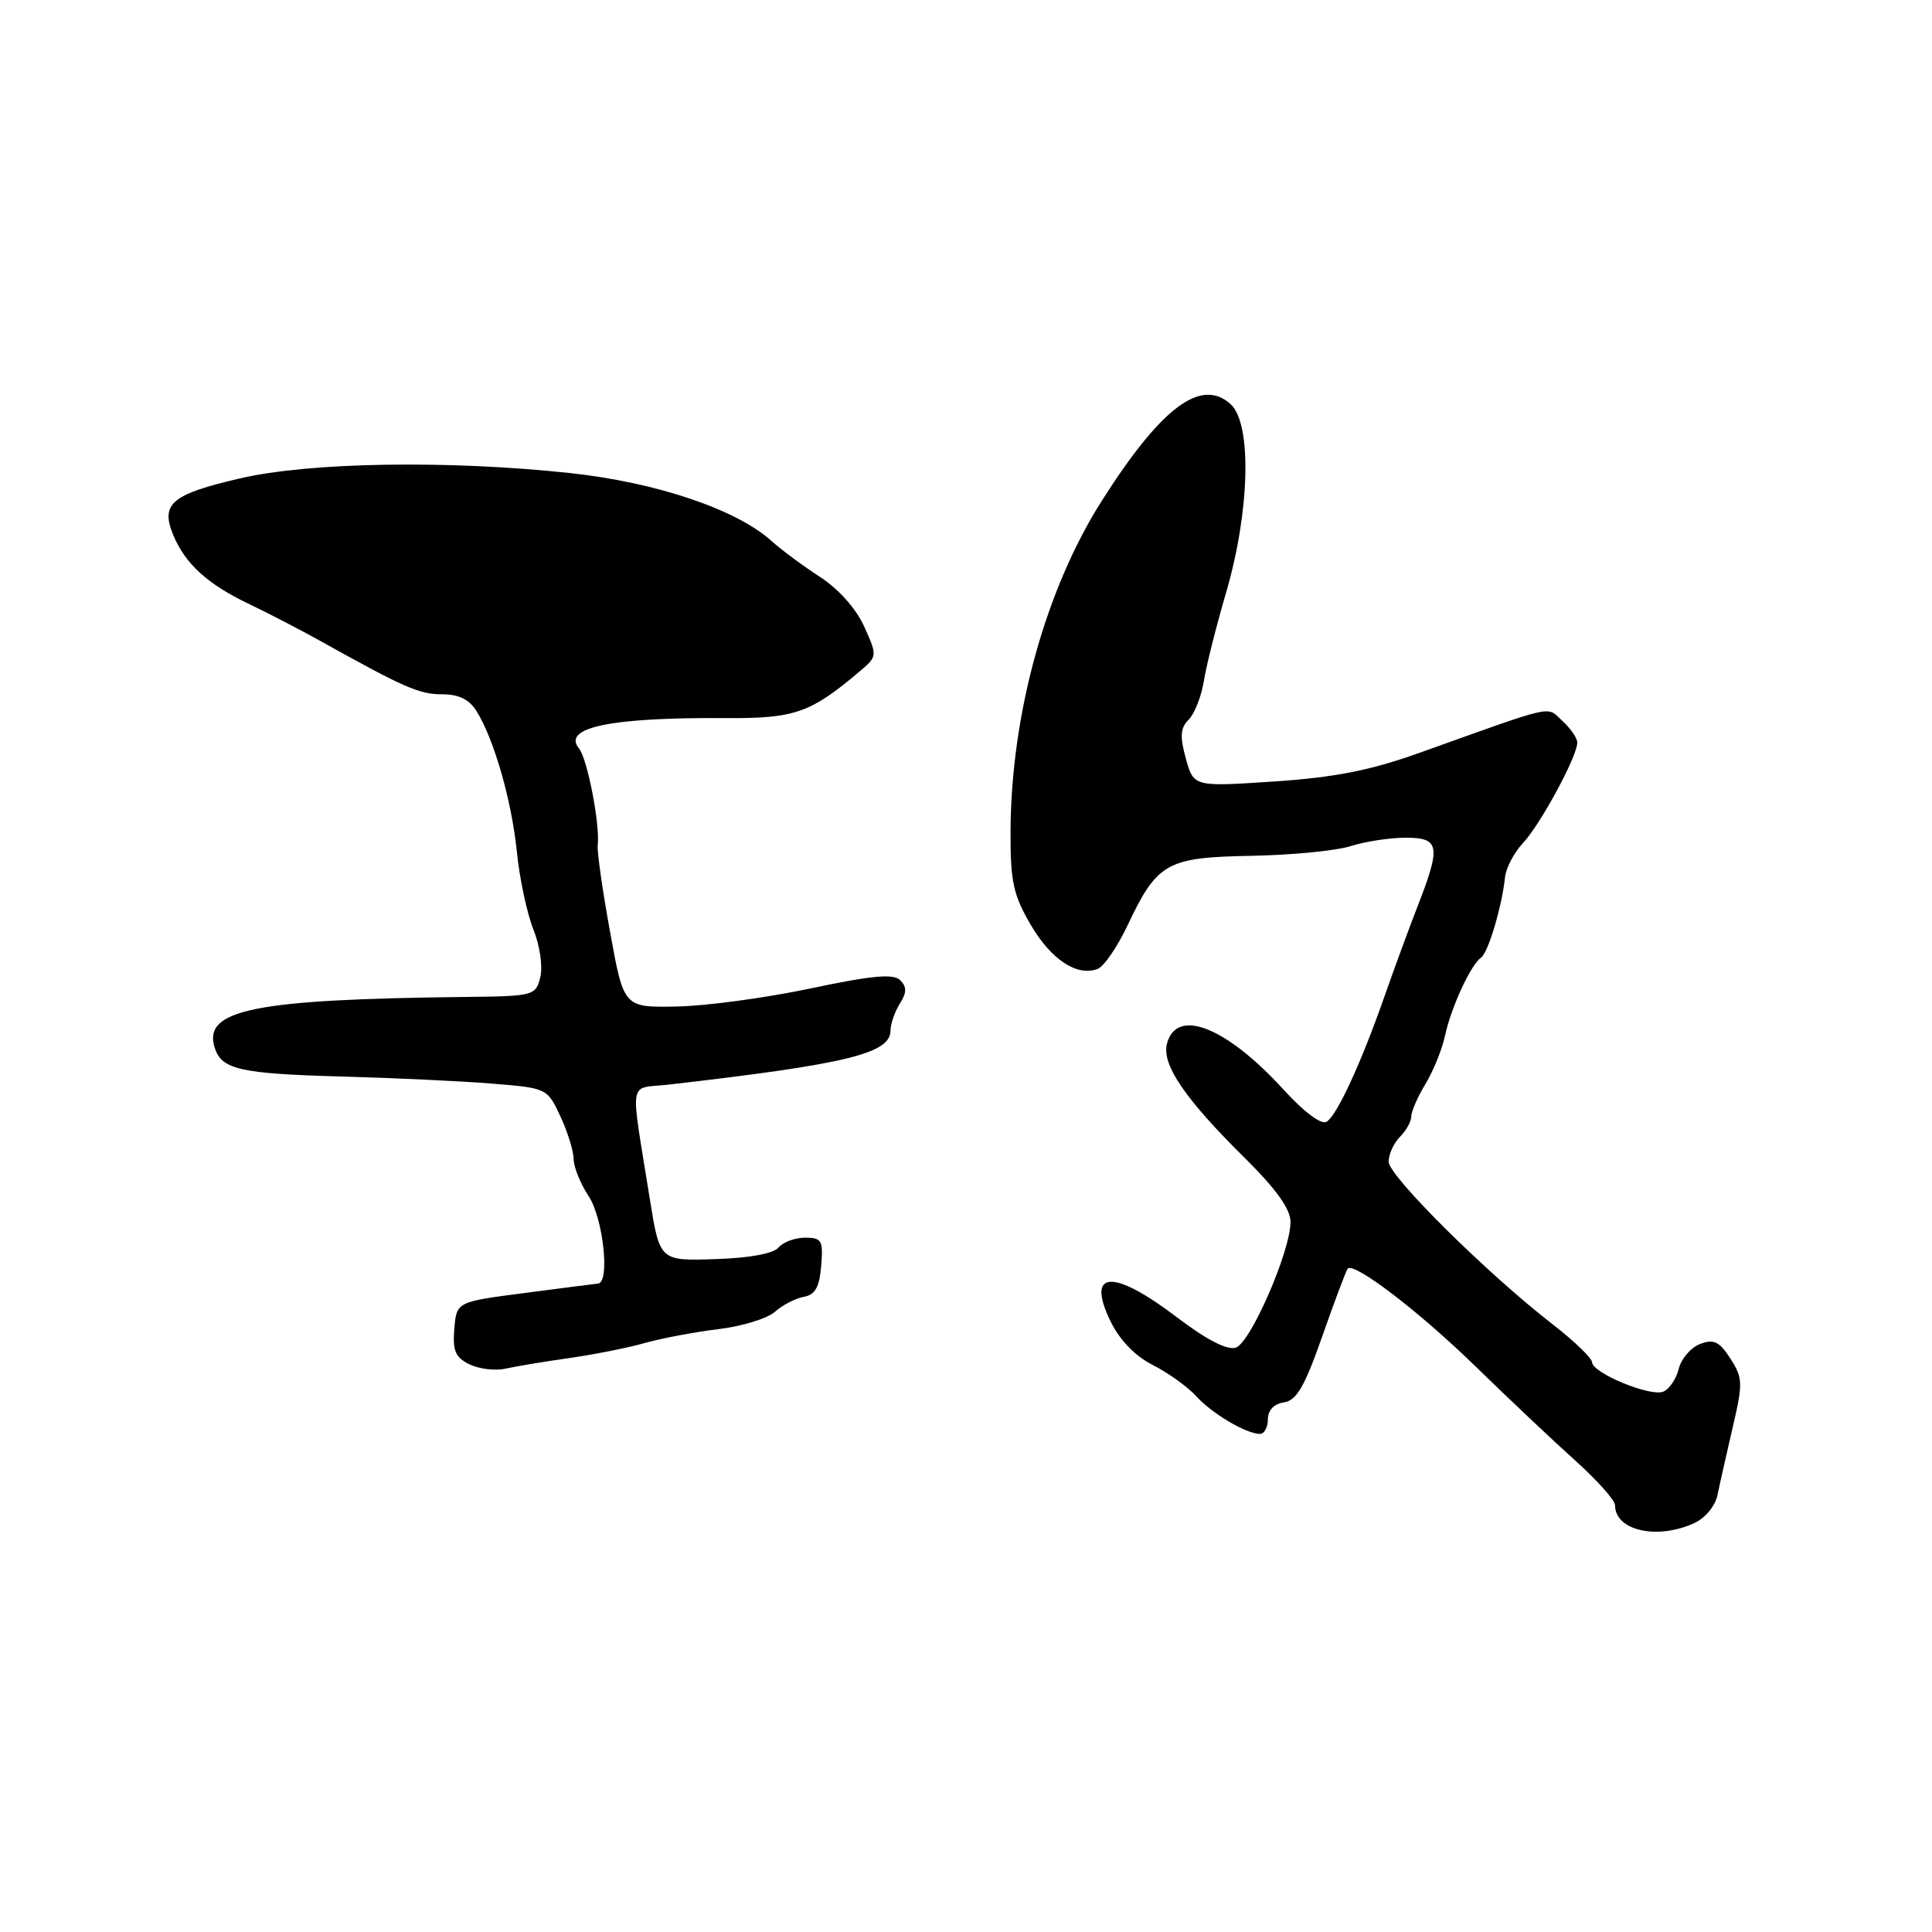 <?xml version="1.0" encoding="UTF-8" standalone="no"?>
<!DOCTYPE svg PUBLIC "-//W3C//DTD SVG 1.1//EN" "http://www.w3.org/Graphics/SVG/1.1/DTD/svg11.dtd" >
<svg xmlns="http://www.w3.org/2000/svg" xmlns:xlink="http://www.w3.org/1999/xlink" version="1.1" viewBox="0 0 256 256">
 <g >
 <path fill="currentColor"
d=" M 224.48 201.83 C 225.95 201.16 227.28 199.56 227.58 198.08 C 227.87 196.66 228.78 192.64 229.59 189.15 C 230.96 183.27 230.94 182.60 229.29 180.02 C 227.83 177.76 227.09 177.40 225.28 178.08 C 224.06 178.54 222.78 180.03 222.44 181.38 C 222.10 182.74 221.17 184.10 220.37 184.41 C 218.62 185.08 211.02 181.94 210.96 180.51 C 210.94 179.96 208.60 177.70 205.76 175.50 C 197.03 168.74 184.00 155.82 184.00 153.93 C 184.00 152.95 184.68 151.47 185.50 150.64 C 186.32 149.82 187.00 148.60 187.00 147.94 C 187.00 147.28 187.85 145.33 188.89 143.62 C 189.93 141.90 191.09 139.03 191.47 137.24 C 192.26 133.53 194.90 127.80 196.24 126.90 C 197.18 126.27 199.02 120.12 199.42 116.25 C 199.55 115.01 200.62 112.97 201.81 111.70 C 204.11 109.25 208.99 100.23 209.00 98.40 C 209.00 97.80 208.11 96.51 207.03 95.53 C 204.84 93.54 206.51 93.17 187.99 99.79 C 181.58 102.08 176.86 103.01 168.82 103.55 C 158.17 104.26 158.17 104.26 157.13 100.51 C 156.32 97.56 156.40 96.46 157.51 95.35 C 158.29 94.57 159.19 92.26 159.52 90.22 C 159.85 88.17 161.18 82.90 162.47 78.50 C 165.62 67.72 165.90 56.12 163.06 53.55 C 159.15 50.02 153.91 53.93 146.05 66.27 C 138.54 78.05 133.96 94.66 133.90 110.22 C 133.88 116.83 134.27 118.60 136.58 122.55 C 139.30 127.18 142.72 129.43 145.46 128.38 C 146.28 128.06 148.05 125.48 149.40 122.63 C 153.34 114.30 154.59 113.60 165.82 113.40 C 171.14 113.30 177.07 112.73 178.99 112.11 C 180.91 111.50 184.18 111.00 186.24 111.00 C 190.76 111.00 190.96 112.07 187.87 120.01 C 186.69 123.03 184.71 128.43 183.46 132.00 C 180.33 140.93 177.17 147.78 175.78 148.64 C 175.08 149.07 172.79 147.36 170.06 144.36 C 162.46 136.05 155.90 133.46 154.63 138.29 C 153.91 141.06 156.98 145.57 164.97 153.47 C 169.11 157.57 171.00 160.21 171.00 161.91 C 171.00 165.79 165.71 177.92 163.75 178.57 C 162.61 178.94 159.88 177.53 155.98 174.57 C 147.47 168.09 143.87 168.29 147.13 175.04 C 148.36 177.57 150.37 179.66 152.77 180.88 C 154.82 181.93 157.40 183.78 158.50 185.00 C 160.58 187.30 165.14 190.00 166.95 190.00 C 167.53 190.00 168.00 189.13 168.00 188.07 C 168.00 186.87 168.80 186.02 170.13 185.82 C 171.81 185.57 172.87 183.73 175.23 177.00 C 176.87 172.32 178.38 168.32 178.58 168.10 C 179.44 167.20 188.03 173.77 195.50 181.04 C 199.90 185.33 205.86 190.96 208.75 193.55 C 211.64 196.15 214.00 198.80 214.00 199.44 C 214.00 202.81 219.54 204.08 224.48 201.83 Z  M 75.50 179.94 C 78.80 179.47 83.30 178.57 85.50 177.94 C 87.70 177.32 92.06 176.50 95.18 176.12 C 98.30 175.75 101.68 174.71 102.68 173.82 C 103.68 172.93 105.40 172.04 106.50 171.84 C 108.01 171.57 108.58 170.56 108.81 167.74 C 109.09 164.36 108.89 164.00 106.68 164.00 C 105.34 164.00 103.76 164.59 103.16 165.30 C 102.49 166.11 99.30 166.70 94.75 166.84 C 87.42 167.08 87.42 167.08 86.09 158.79 C 83.48 142.40 83.15 144.35 88.66 143.71 C 112.30 140.99 118.00 139.59 118.00 136.54 C 118.00 135.68 118.55 134.09 119.22 133.01 C 120.16 131.52 120.17 130.77 119.28 129.88 C 118.39 128.99 115.56 129.25 107.36 130.98 C 101.45 132.23 93.47 133.31 89.63 133.37 C 82.65 133.50 82.65 133.50 80.84 123.50 C 79.84 118.00 79.10 112.83 79.20 112.00 C 79.53 109.28 77.83 100.53 76.72 99.17 C 74.43 96.39 80.96 95.04 96.21 95.15 C 105.29 95.21 107.39 94.48 113.89 88.98 C 116.27 86.96 116.27 86.93 114.51 83.02 C 113.44 80.64 111.11 78.04 108.62 76.42 C 106.35 74.95 103.50 72.83 102.27 71.72 C 97.64 67.51 87.01 63.92 75.50 62.68 C 59.35 60.95 41.03 61.24 31.80 63.39 C 22.71 65.50 21.24 66.75 22.96 70.90 C 24.54 74.72 27.52 77.42 33.01 80.04 C 35.48 81.21 39.75 83.43 42.50 84.96 C 53.57 91.13 55.55 92.00 58.60 92.00 C 60.81 92.00 62.19 92.68 63.16 94.25 C 65.48 98.00 67.81 106.14 68.49 112.89 C 68.84 116.41 69.83 121.02 70.67 123.14 C 71.54 125.31 71.94 128.10 71.59 129.50 C 70.98 131.93 70.71 132.00 61.73 132.10 C 33.62 132.41 26.84 133.78 28.45 138.84 C 29.37 141.73 31.84 142.28 45.50 142.65 C 52.10 142.83 60.88 143.24 65.00 143.57 C 72.49 144.17 72.50 144.18 74.25 147.91 C 75.21 149.97 76.00 152.52 76.01 153.58 C 76.01 154.63 76.91 156.85 78.00 158.50 C 79.93 161.42 80.85 169.91 79.25 170.08 C 78.84 170.12 74.45 170.68 69.50 171.33 C 60.50 172.50 60.50 172.50 60.20 176.07 C 59.96 178.98 60.33 179.86 62.20 180.78 C 63.47 181.40 65.62 181.66 67.00 181.35 C 68.38 181.04 72.20 180.41 75.50 179.94 Z "/>
</g>
</svg>